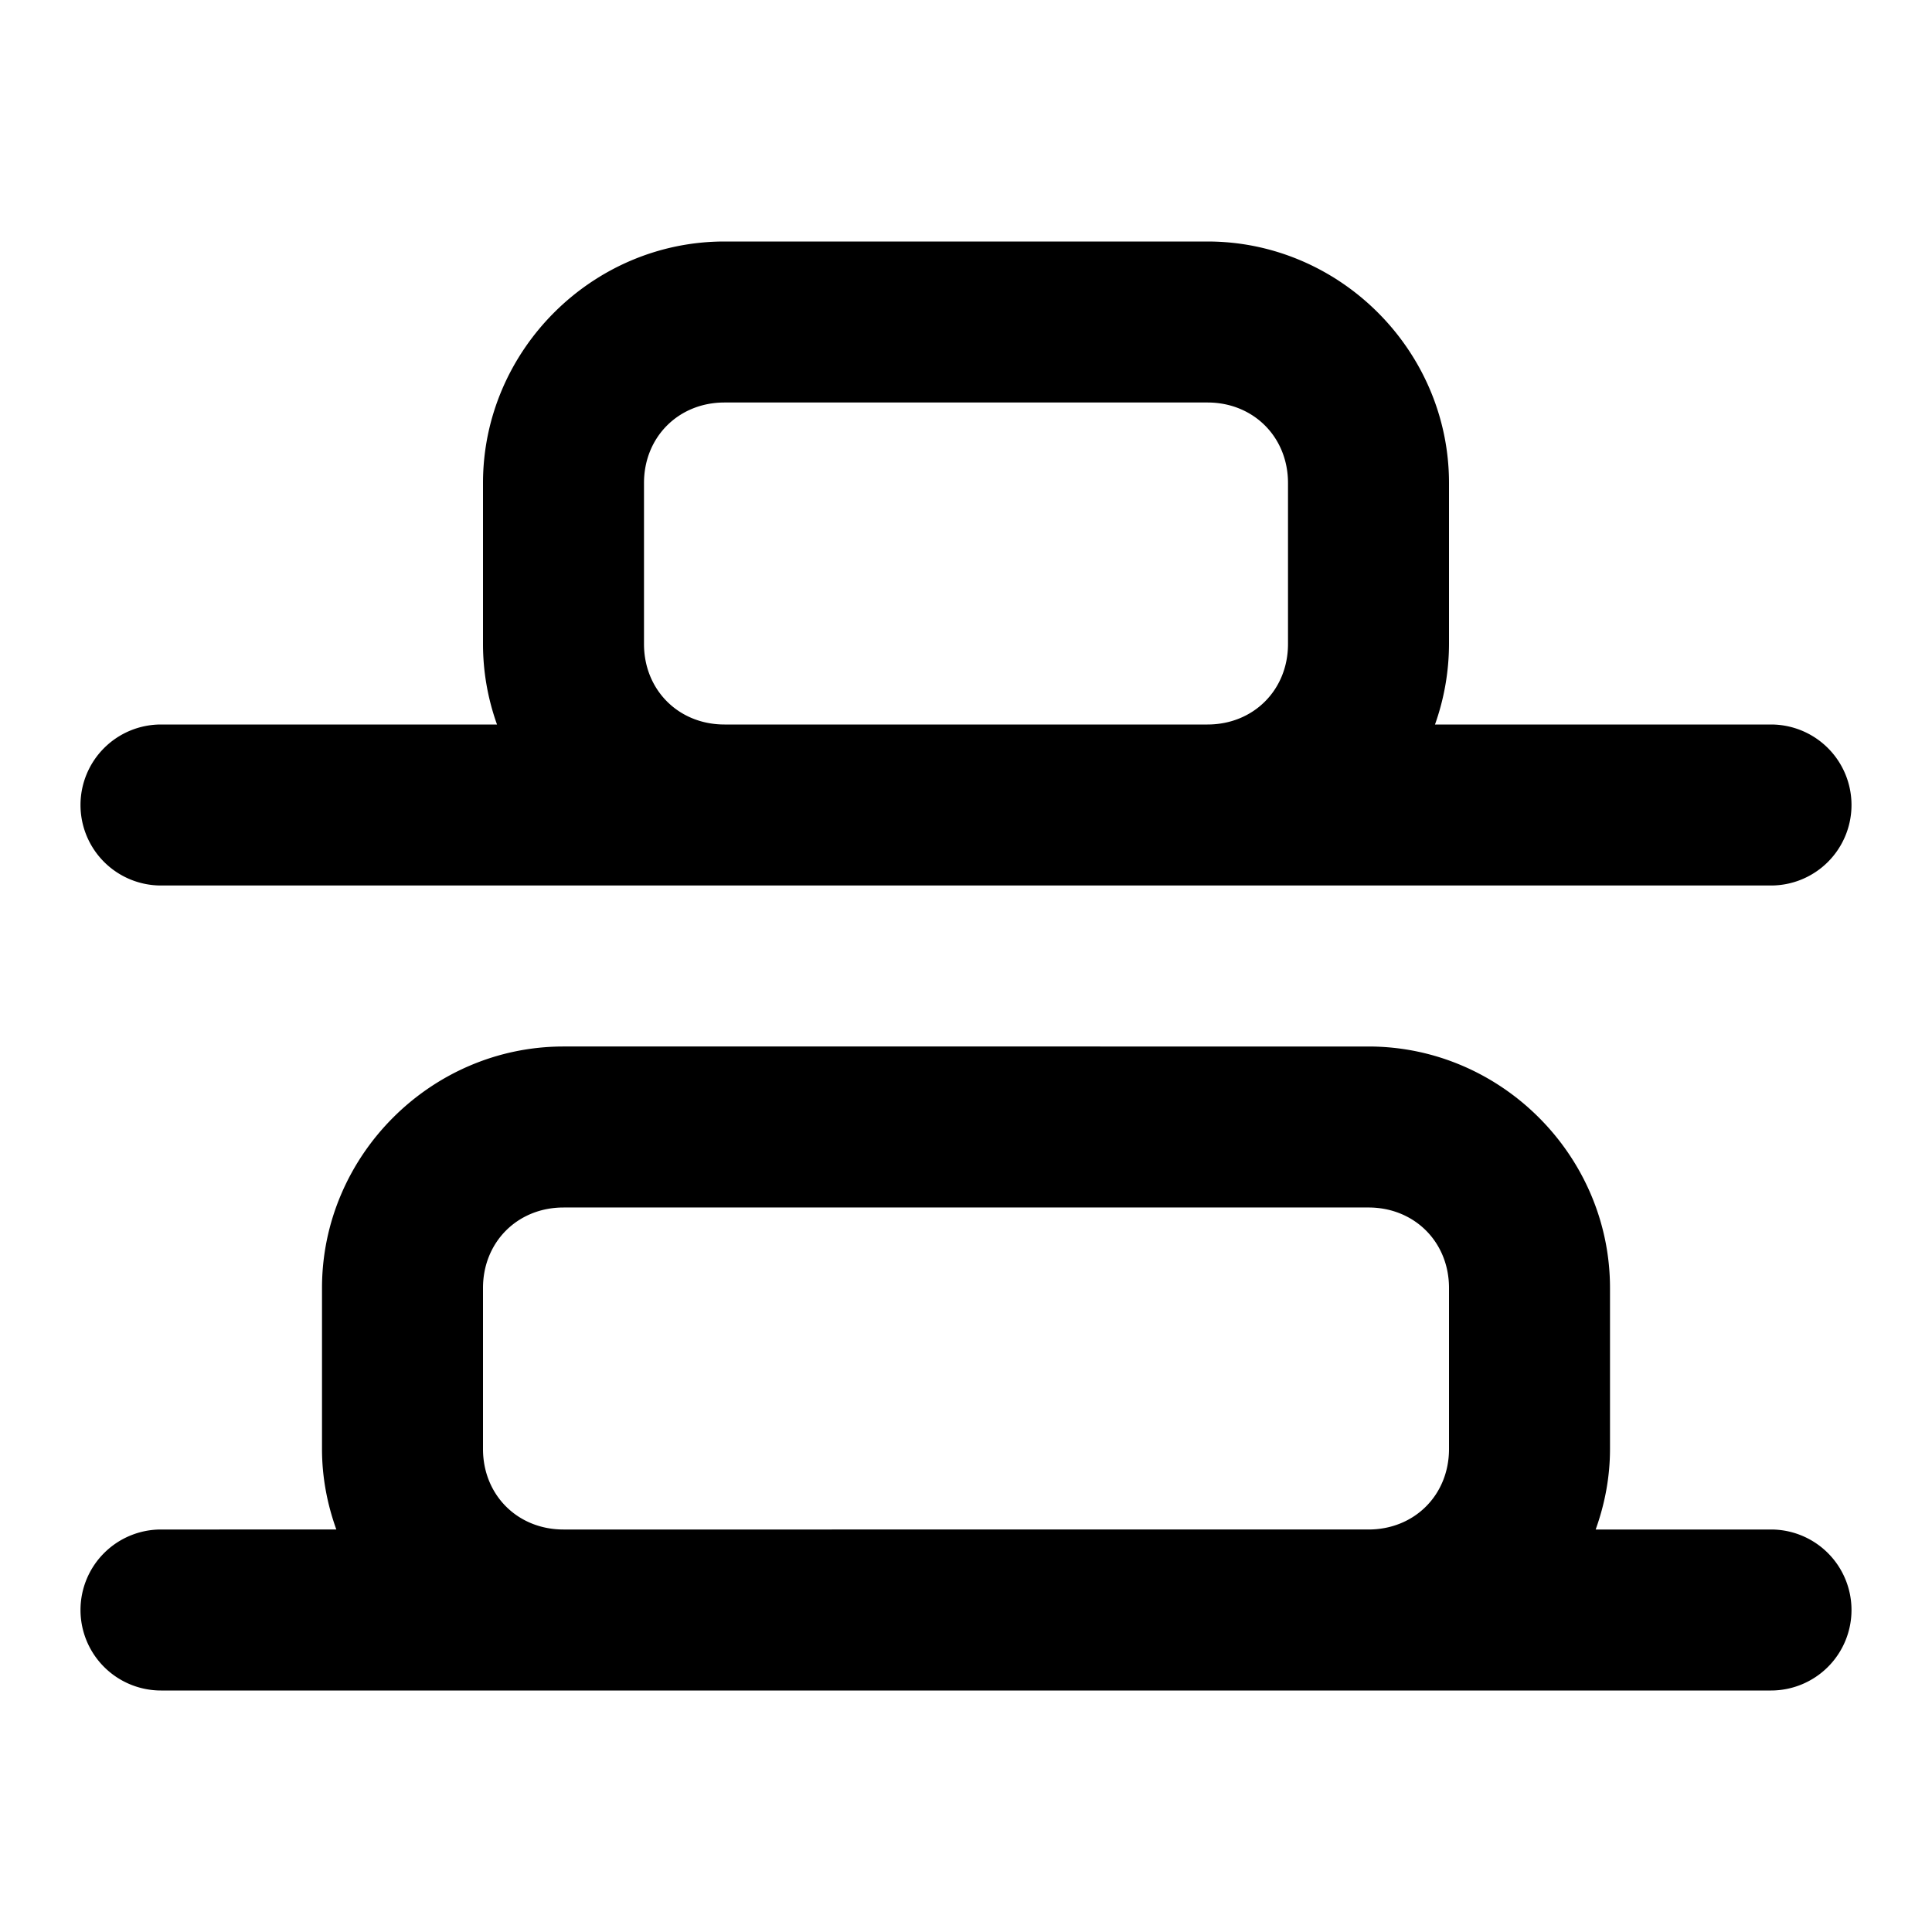 <svg xmlns="http://www.w3.org/2000/svg" width="24" height="24" viewBox="0 0 24 24"><path d="M9 3C7.355 3 6 4.355 6 6v2c0 .35.062.687.174 1H2a1 1 0 0 0-1 1 1 1 0 0 0 1 1h20a1 1 0 0 0 1-1 1 1 0 0 0-1-1h-4.174A3 3 0 0 0 18 8V6c0-1.645-1.355-3-3-3zm0 2h6c.571 0 1 .429 1 1v2c0 .571-.429 1-1 1H9c-.571 0-1-.429-1-1V6c0-.571.429-1 1-1zm-2 8c-1.645 0-3 1.355-3 3v2c0 .35.065.686.178 1H2a1 1 0 0 0-1 1 1 1 0 0 0 1 1h20a1 1 0 0 0 1-1 1 1 0 0 0-1-1h-2.178c.113-.314.178-.65.178-1v-2c0-1.645-1.355-3-3-3zm0 2h10c.571 0 1 .429 1 1v2c0 .571-.429 1-1 1H7c-.571 0-1-.429-1-1v-2c0-.571.429-1 1-1z"/></svg>